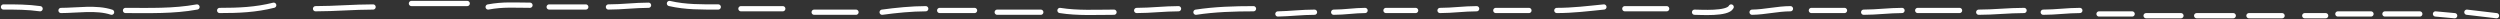 <svg width="1434" height="11" viewBox="0 0 1434 11" fill="none" xmlns="http://www.w3.org/2000/svg">
<rect x="0" y="0" width="1434" height="11" fill="#333333" stroke="none"/>
<path d="M2 4.003C9.134 4.003 15.975 3.999 23 5.003" stroke="white" stroke-width="3" stroke-linecap="round"/>
<path d="M35 6.003C44.069 6.003 55.31 4.106 64 7.003" stroke="white" stroke-width="3" stroke-linecap="round"/>
<path d="M72 6.003C85.96 6.003 99.333 6.488 113 4.003" stroke="white" stroke-width="3" stroke-linecap="round"/>
<path d="M126 6.003C136.864 6.003 146.563 5.612 157 3.003" stroke="white" stroke-width="3" stroke-linecap="round"/>
<path d="M181 5.003C192.059 5.003 202.965 4.003 214 4.003" stroke="white" stroke-width="3" stroke-linecap="round"/>
<path d="M236 2.003H268" stroke="white" stroke-width="3" stroke-linecap="round"/>
<path d="M280 4.003C288.695 2.385 295.256 3.003 304 3.003" stroke="white" stroke-width="3" stroke-linecap="round"/>
<path d="M315 4.003H336" stroke="white" stroke-width="3" stroke-linecap="round"/>
<path d="M349 4.003C356.72 4.003 364.332 3.003 372 3.003" stroke="white" stroke-width="3" stroke-linecap="round"/>
<path d="M384 2C393.342 4.163 402.482 3.997 412 3.997" stroke="white" stroke-width="3" stroke-linecap="round"/>
<path d="M425 5.003H449" stroke="white" stroke-width="3" stroke-linecap="round"/>
<path d="M467 7.003H491" stroke="white" stroke-width="3" stroke-linecap="round"/>
<path d="M506 7.003C513.872 5.917 523.098 5.003 531 5.003" stroke="white" stroke-width="3" stroke-linecap="round"/>
<path d="M539 6.003H559" stroke="white" stroke-width="3" stroke-linecap="round"/>
<path d="M572 7.003H597" stroke="white" stroke-width="3" stroke-linecap="round"/>
<path d="M608 6.003C618.194 7.634 628.69 7.003 639 7.003" stroke="white" stroke-width="3" stroke-linecap="round"/>
<path d="M652 6.003C660.048 6.003 667.992 5.003 676 5.003" stroke="white" stroke-width="3" stroke-linecap="round"/>
<path d="M686 7.003C696.741 5.35 708.166 5.003 719 5.003" stroke="white" stroke-width="3" stroke-linecap="round"/>
<path d="M733 8.003C740.023 7.862 746.906 7.003 754 7.003" stroke="white" stroke-width="3" stroke-linecap="round"/>
<path d="M765 7.003C771.246 7.003 777.212 6.003 783 6.003" stroke="white" stroke-width="3" stroke-linecap="round"/>
<path d="M795 6.003H812" stroke="white" stroke-width="3" stroke-linecap="round"/>
<path d="M826 6.003C833.063 6.003 839.908 5.003 847 5.003" stroke="white" stroke-width="3" stroke-linecap="round"/>
<path d="M858 6.003H877" stroke="white" stroke-width="3" stroke-linecap="round"/>
<path d="M893 6.003C902.242 6.003 910.892 4.914 920 4.003" stroke="white" stroke-width="3" stroke-linecap="round"/>
<path d="M932 5.003H956" stroke="white" stroke-width="3" stroke-linecap="round"/>
<path d="M972 7.003C975.516 7.003 990.926 8.151 993 4.003" stroke="white" stroke-width="3" stroke-linecap="round"/>
<path d="M1005 7.003C1012.4 6.894 1019.67 5.003 1027 5.003" stroke="white" stroke-width="3" stroke-linecap="round"/>
<path d="M1039 6.003H1058" stroke="white" stroke-width="3" stroke-linecap="round"/>
<path d="M1069 7.003C1076.41 7.003 1083.87 6.003 1091 6.003" stroke="white" stroke-width="3" stroke-linecap="round"/>
<path d="M1100 6.003H1124" stroke="white" stroke-width="3" stroke-linecap="round"/>
<path d="M1135 7.003C1143.75 7.003 1152.18 6.003 1161 6.003" stroke="white" stroke-width="3" stroke-linecap="round"/>
<path d="M1172 7.003C1179.05 7.003 1186.09 6.003 1193 6.003" stroke="white" stroke-width="3" stroke-linecap="round"/>
<path d="M1204 8.003H1223" stroke="white" stroke-width="3" stroke-linecap="round"/>
<path d="M1231 9.003H1251" stroke="white" stroke-width="3" stroke-linecap="round"/>
<path d="M1260 9.003H1281" stroke="white" stroke-width="3" stroke-linecap="round"/>
<path d="M1290 9.003H1309" stroke="white" stroke-width="3" stroke-linecap="round"/>
<path d="M1322 9.003H1334" stroke="white" stroke-width="3" stroke-linecap="round"/>
<path d="M1341 8.003H1360" stroke="white" stroke-width="3" stroke-linecap="round"/>
<path d="M1368 8.003H1388" stroke="white" stroke-width="3" stroke-linecap="round"/>
<path d="M1397 8.003L1408 9.003" stroke="white" stroke-width="3" stroke-linecap="round"/>
<path d="M1415 7.003L1432 9.003" stroke="white" stroke-width="3" stroke-linecap="round"/>
</svg>
